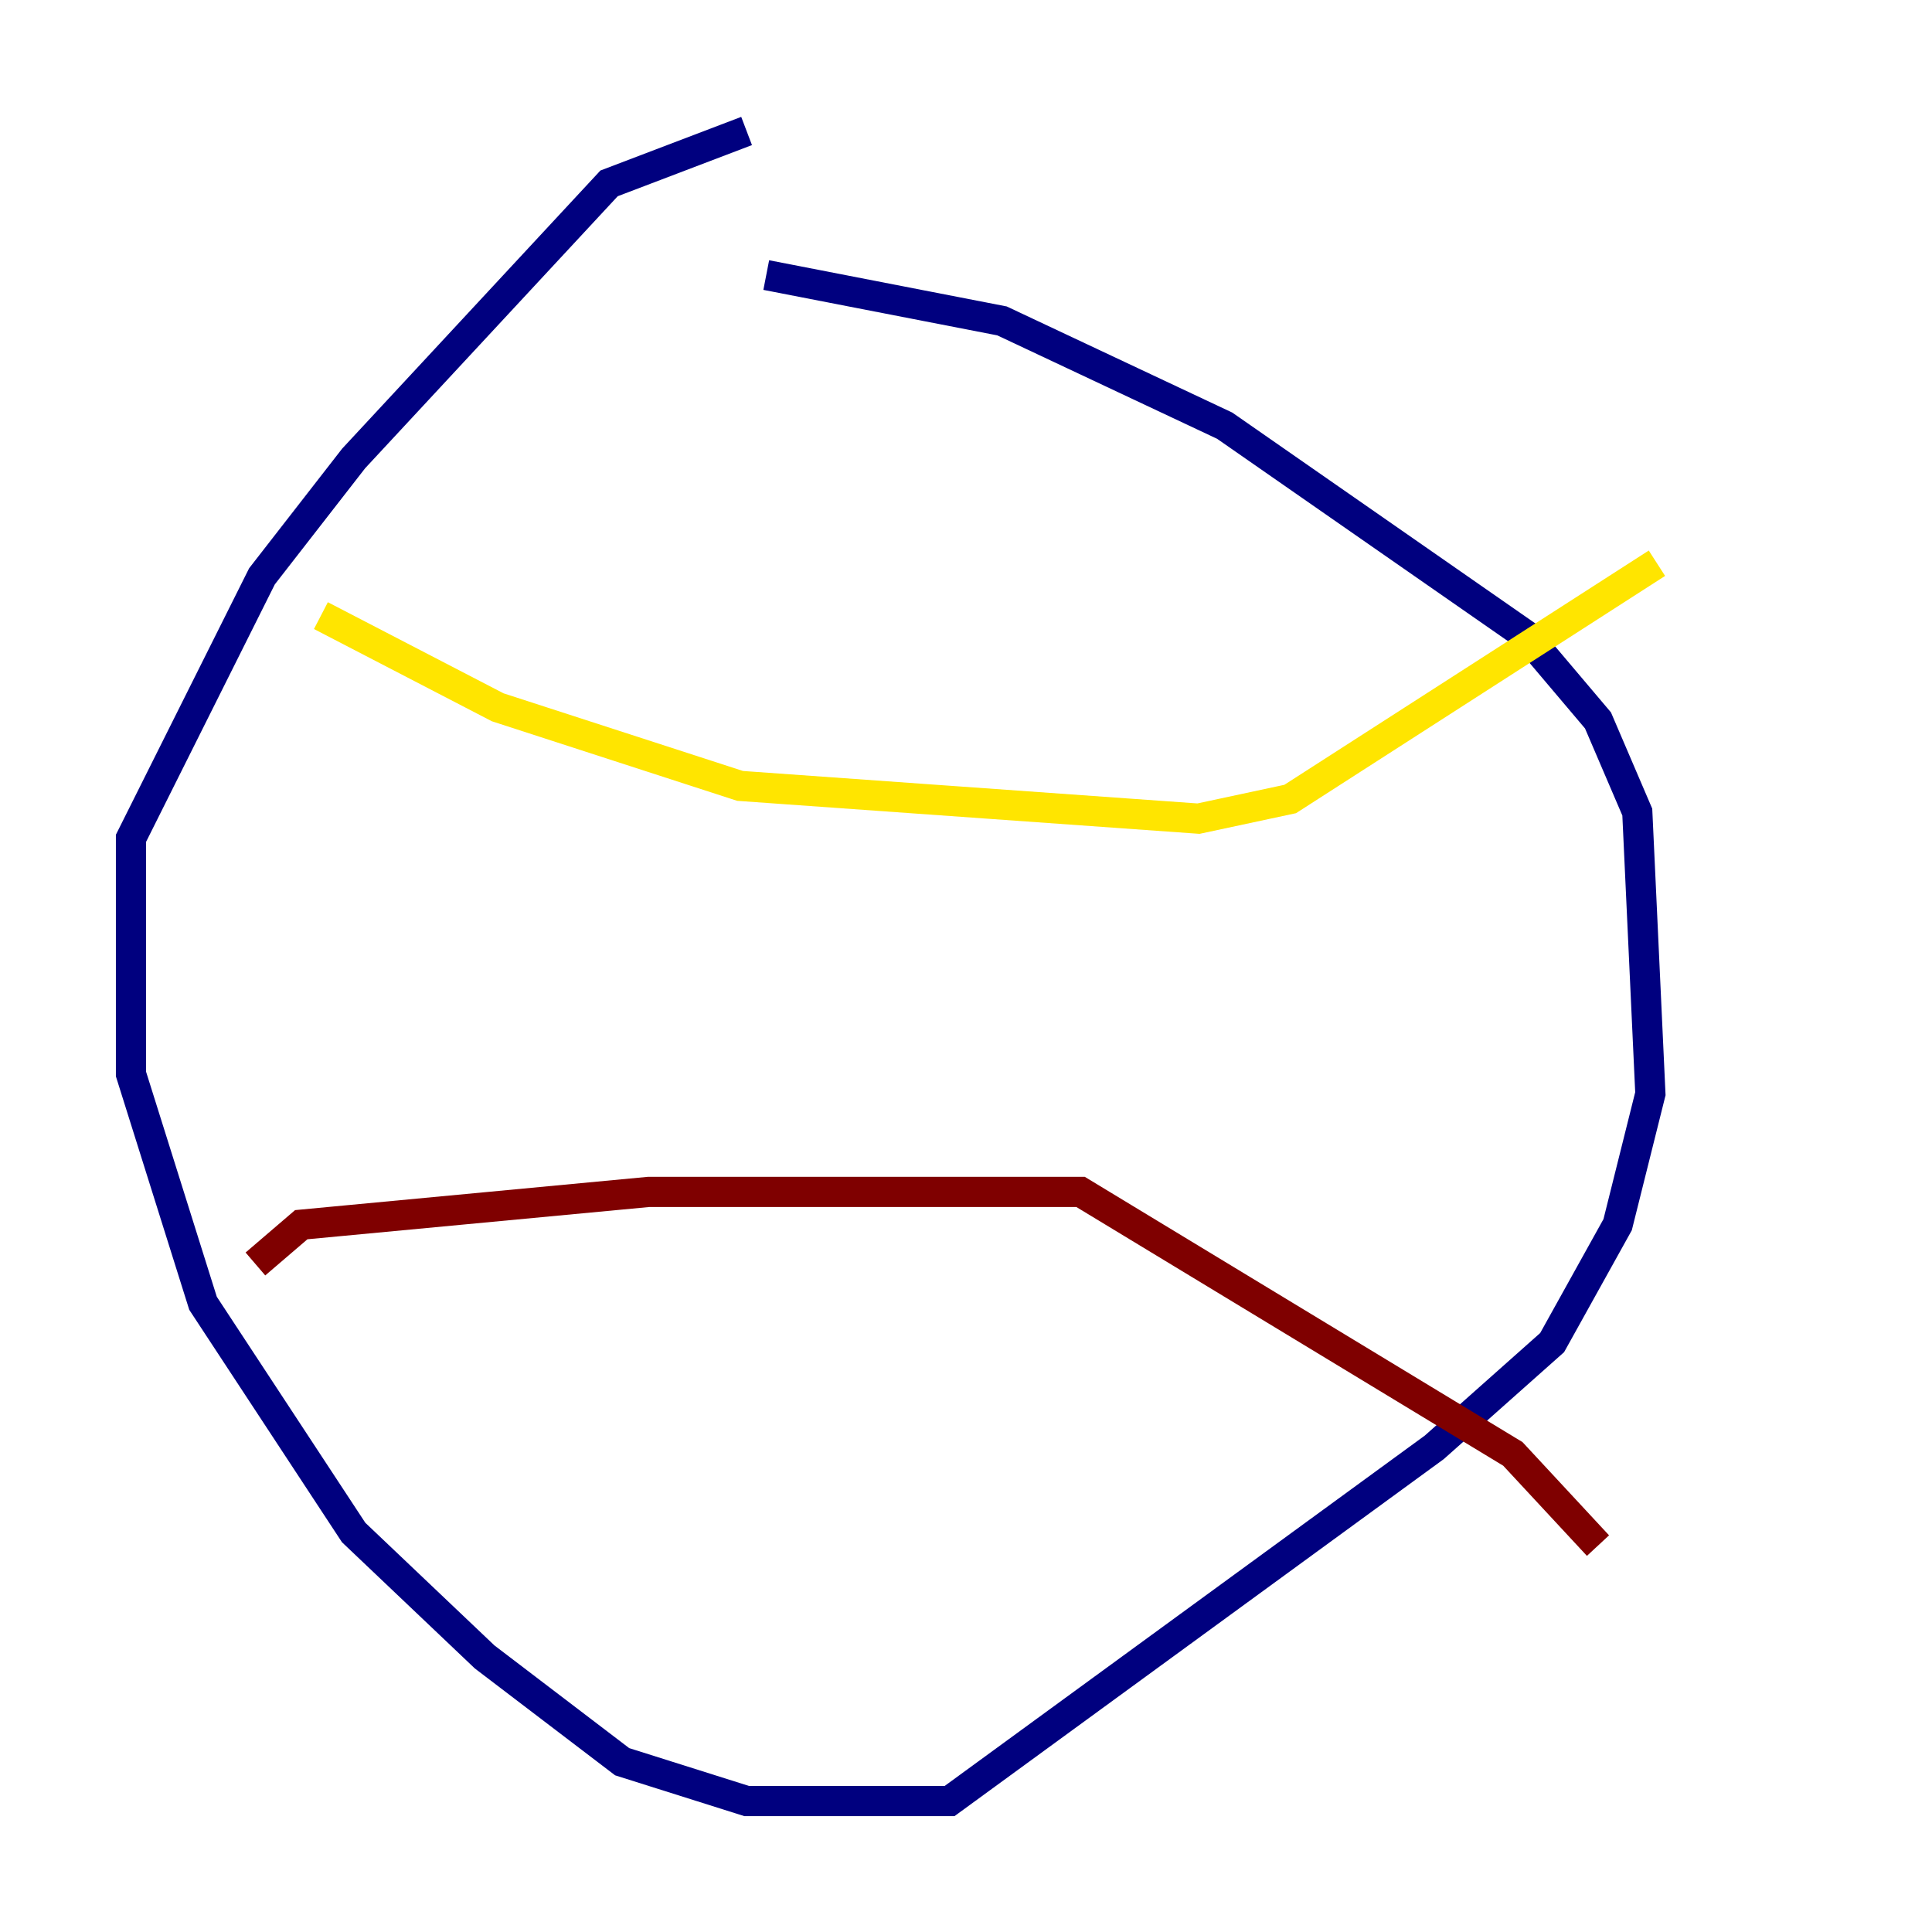 <?xml version="1.0" encoding="utf-8" ?>
<svg baseProfile="tiny" height="128" version="1.2" viewBox="0,0,128,128" width="128" xmlns="http://www.w3.org/2000/svg" xmlns:ev="http://www.w3.org/2001/xml-events" xmlns:xlink="http://www.w3.org/1999/xlink"><defs /><polyline fill="none" points="49.464,8.678 40.352,12.149 23.43,30.373 17.356,38.183 8.678,55.539 8.678,71.159 13.451,86.346 23.43,101.532 32.108,109.776 41.22,116.719 49.464,119.322 62.915,119.322 95.024,95.891 102.834,88.949 107.173,81.139 109.342,72.461 108.475,53.803 105.871,47.729 101.098,42.088 81.139,28.203 66.386,21.261 50.766,18.224" stroke="#00007f" stroke-width="2" /><polyline fill="none" points="27.336,40.786 27.336,40.786" stroke="#00d4ff" stroke-width="2" /><polyline fill="none" points="21.261,40.786 32.976,46.861 49.031,52.068 79.403,54.237 85.478,52.936 109.776,37.315" stroke="#ffe500" stroke-width="2" /><polyline fill="none" points="16.922,83.742 19.959,81.139 42.956,78.969 71.593,78.969 100.231,96.325 105.871,102.4" stroke="#7f0000" stroke-width="2" /></svg>